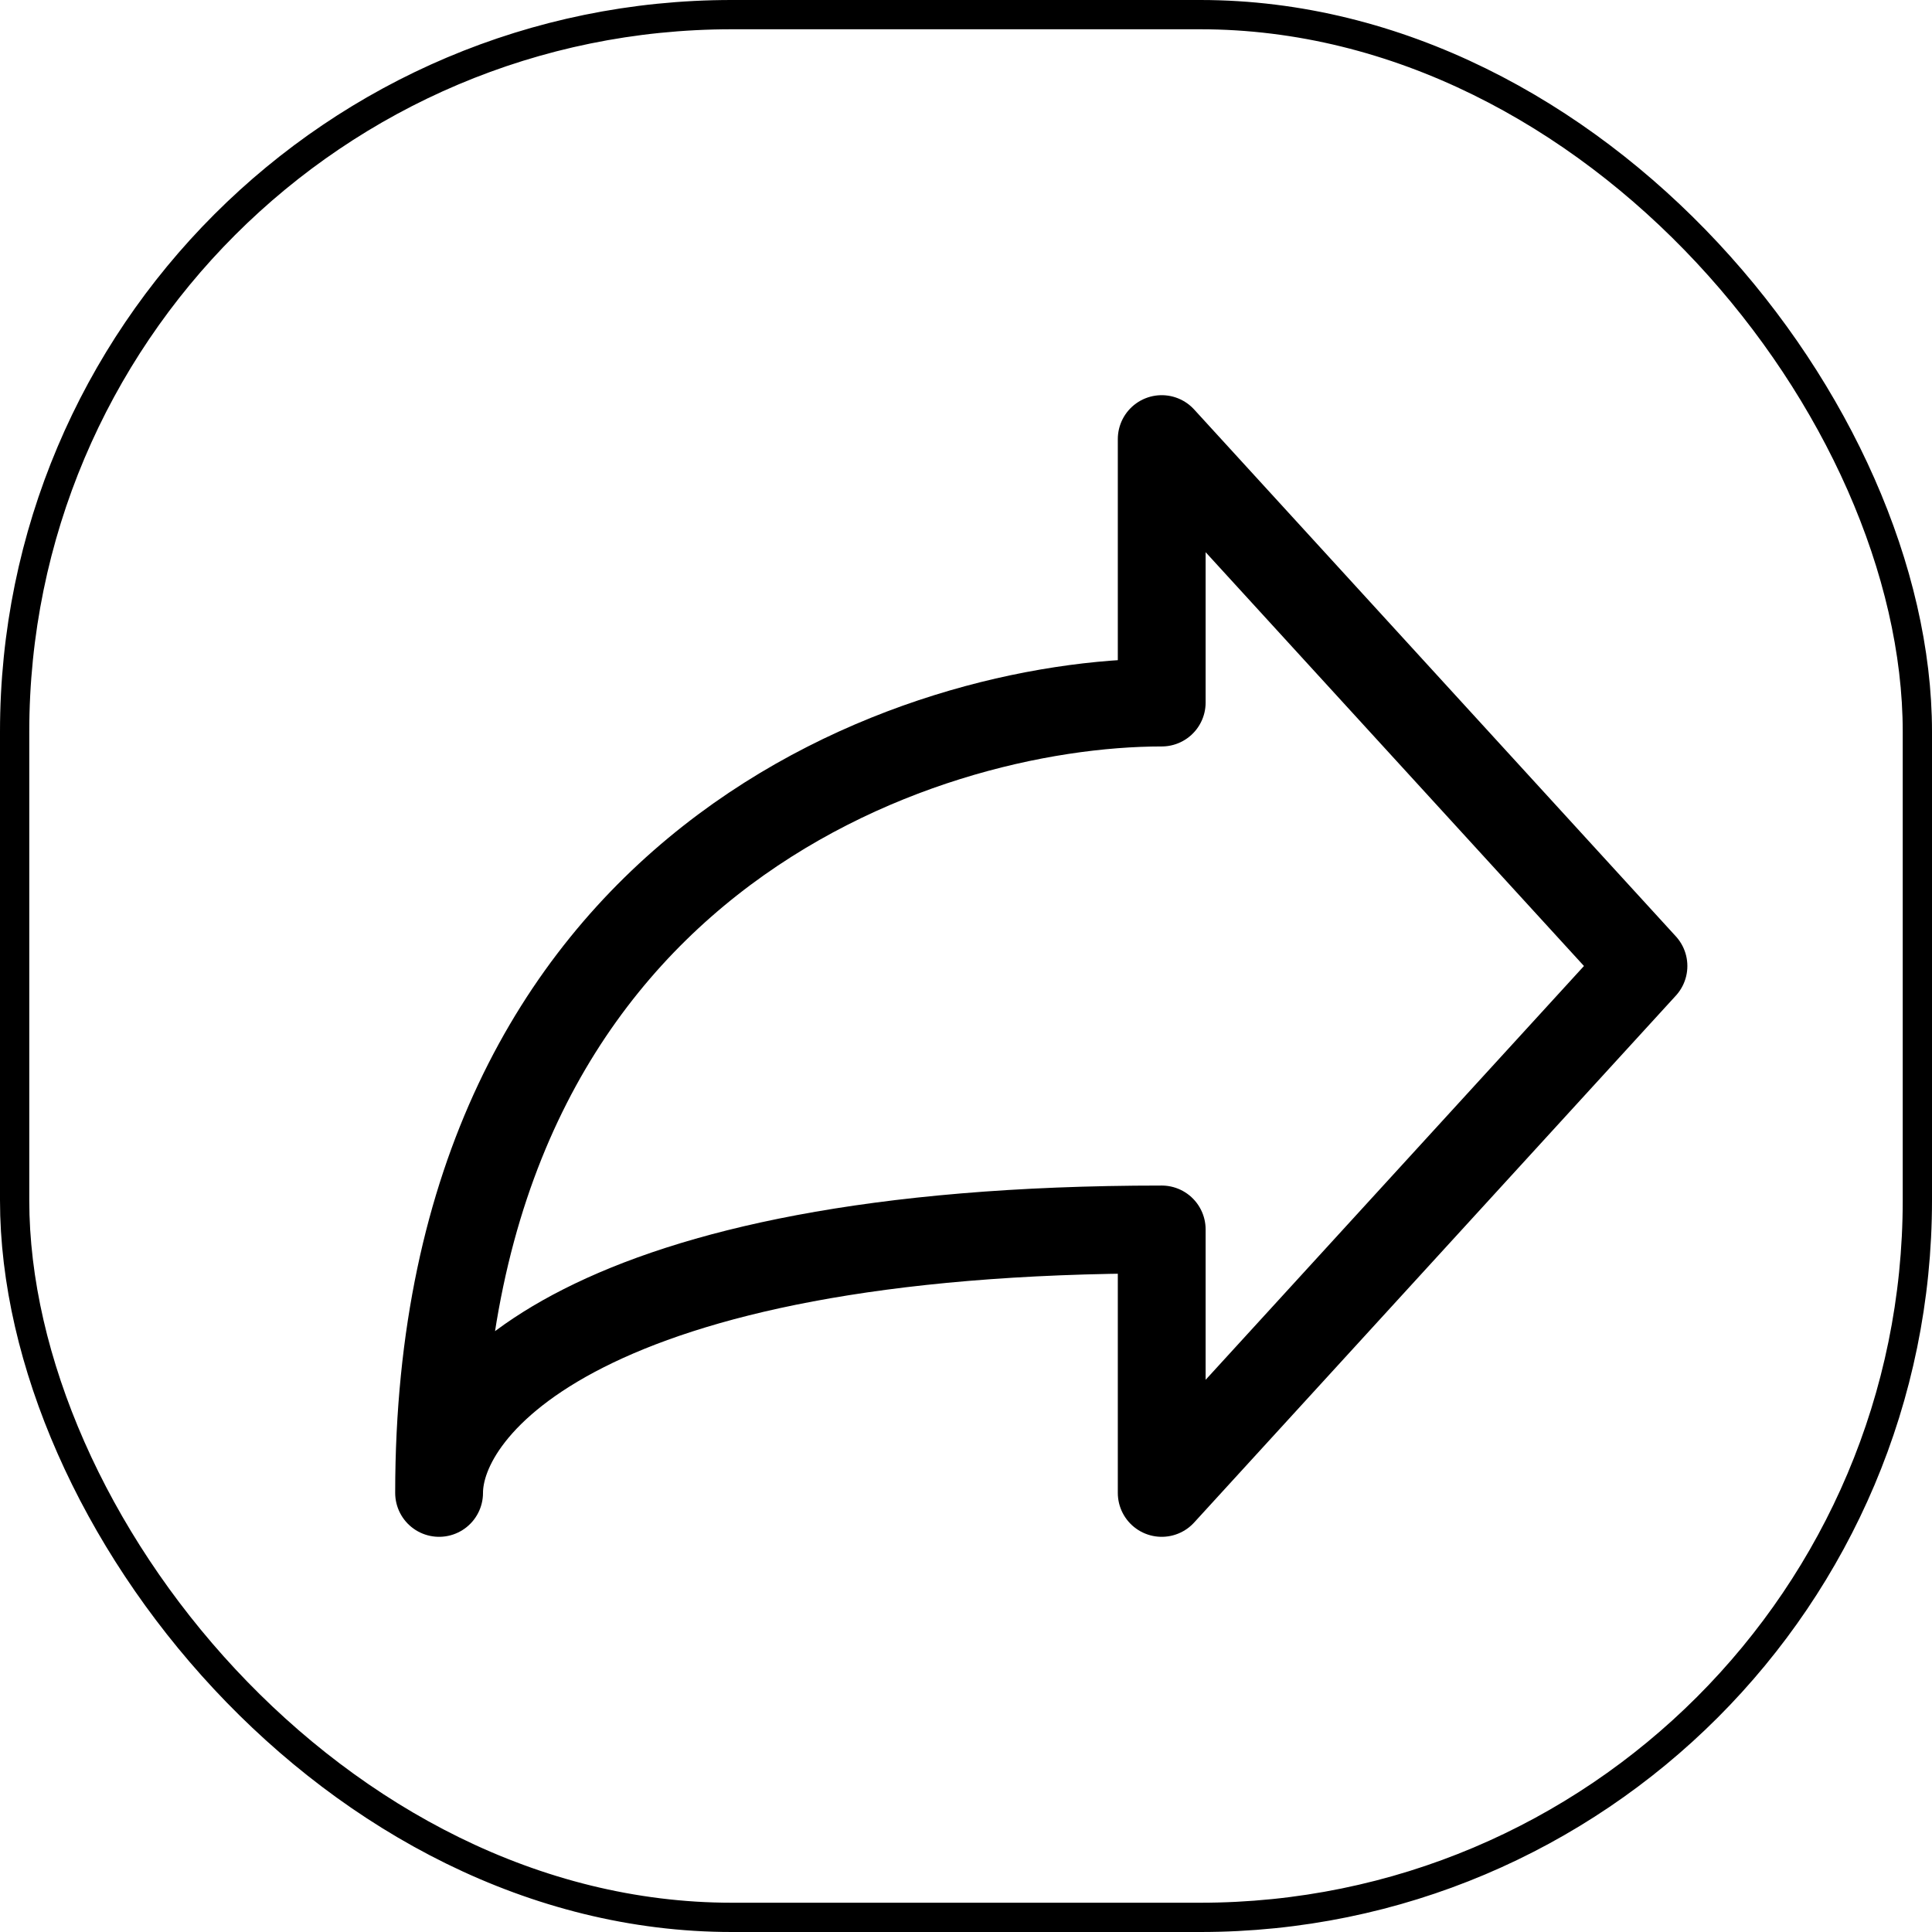 <svg width="66" height="66" viewBox="0 0 66 66" fill="none" xmlns="http://www.w3.org/2000/svg">
<path d="M56.143 33L39.686 15V24C31.457 24 15 29.4 15 51C15 47.999 19.937 42 39.686 42V51L56.143 33Z" stroke="black" stroke-width="3" stroke-linecap="round" stroke-linejoin="round"/>
<rect x="0.5" y="0.5" width="65" height="65" rx="24.5" stroke="black"/>
</svg>
